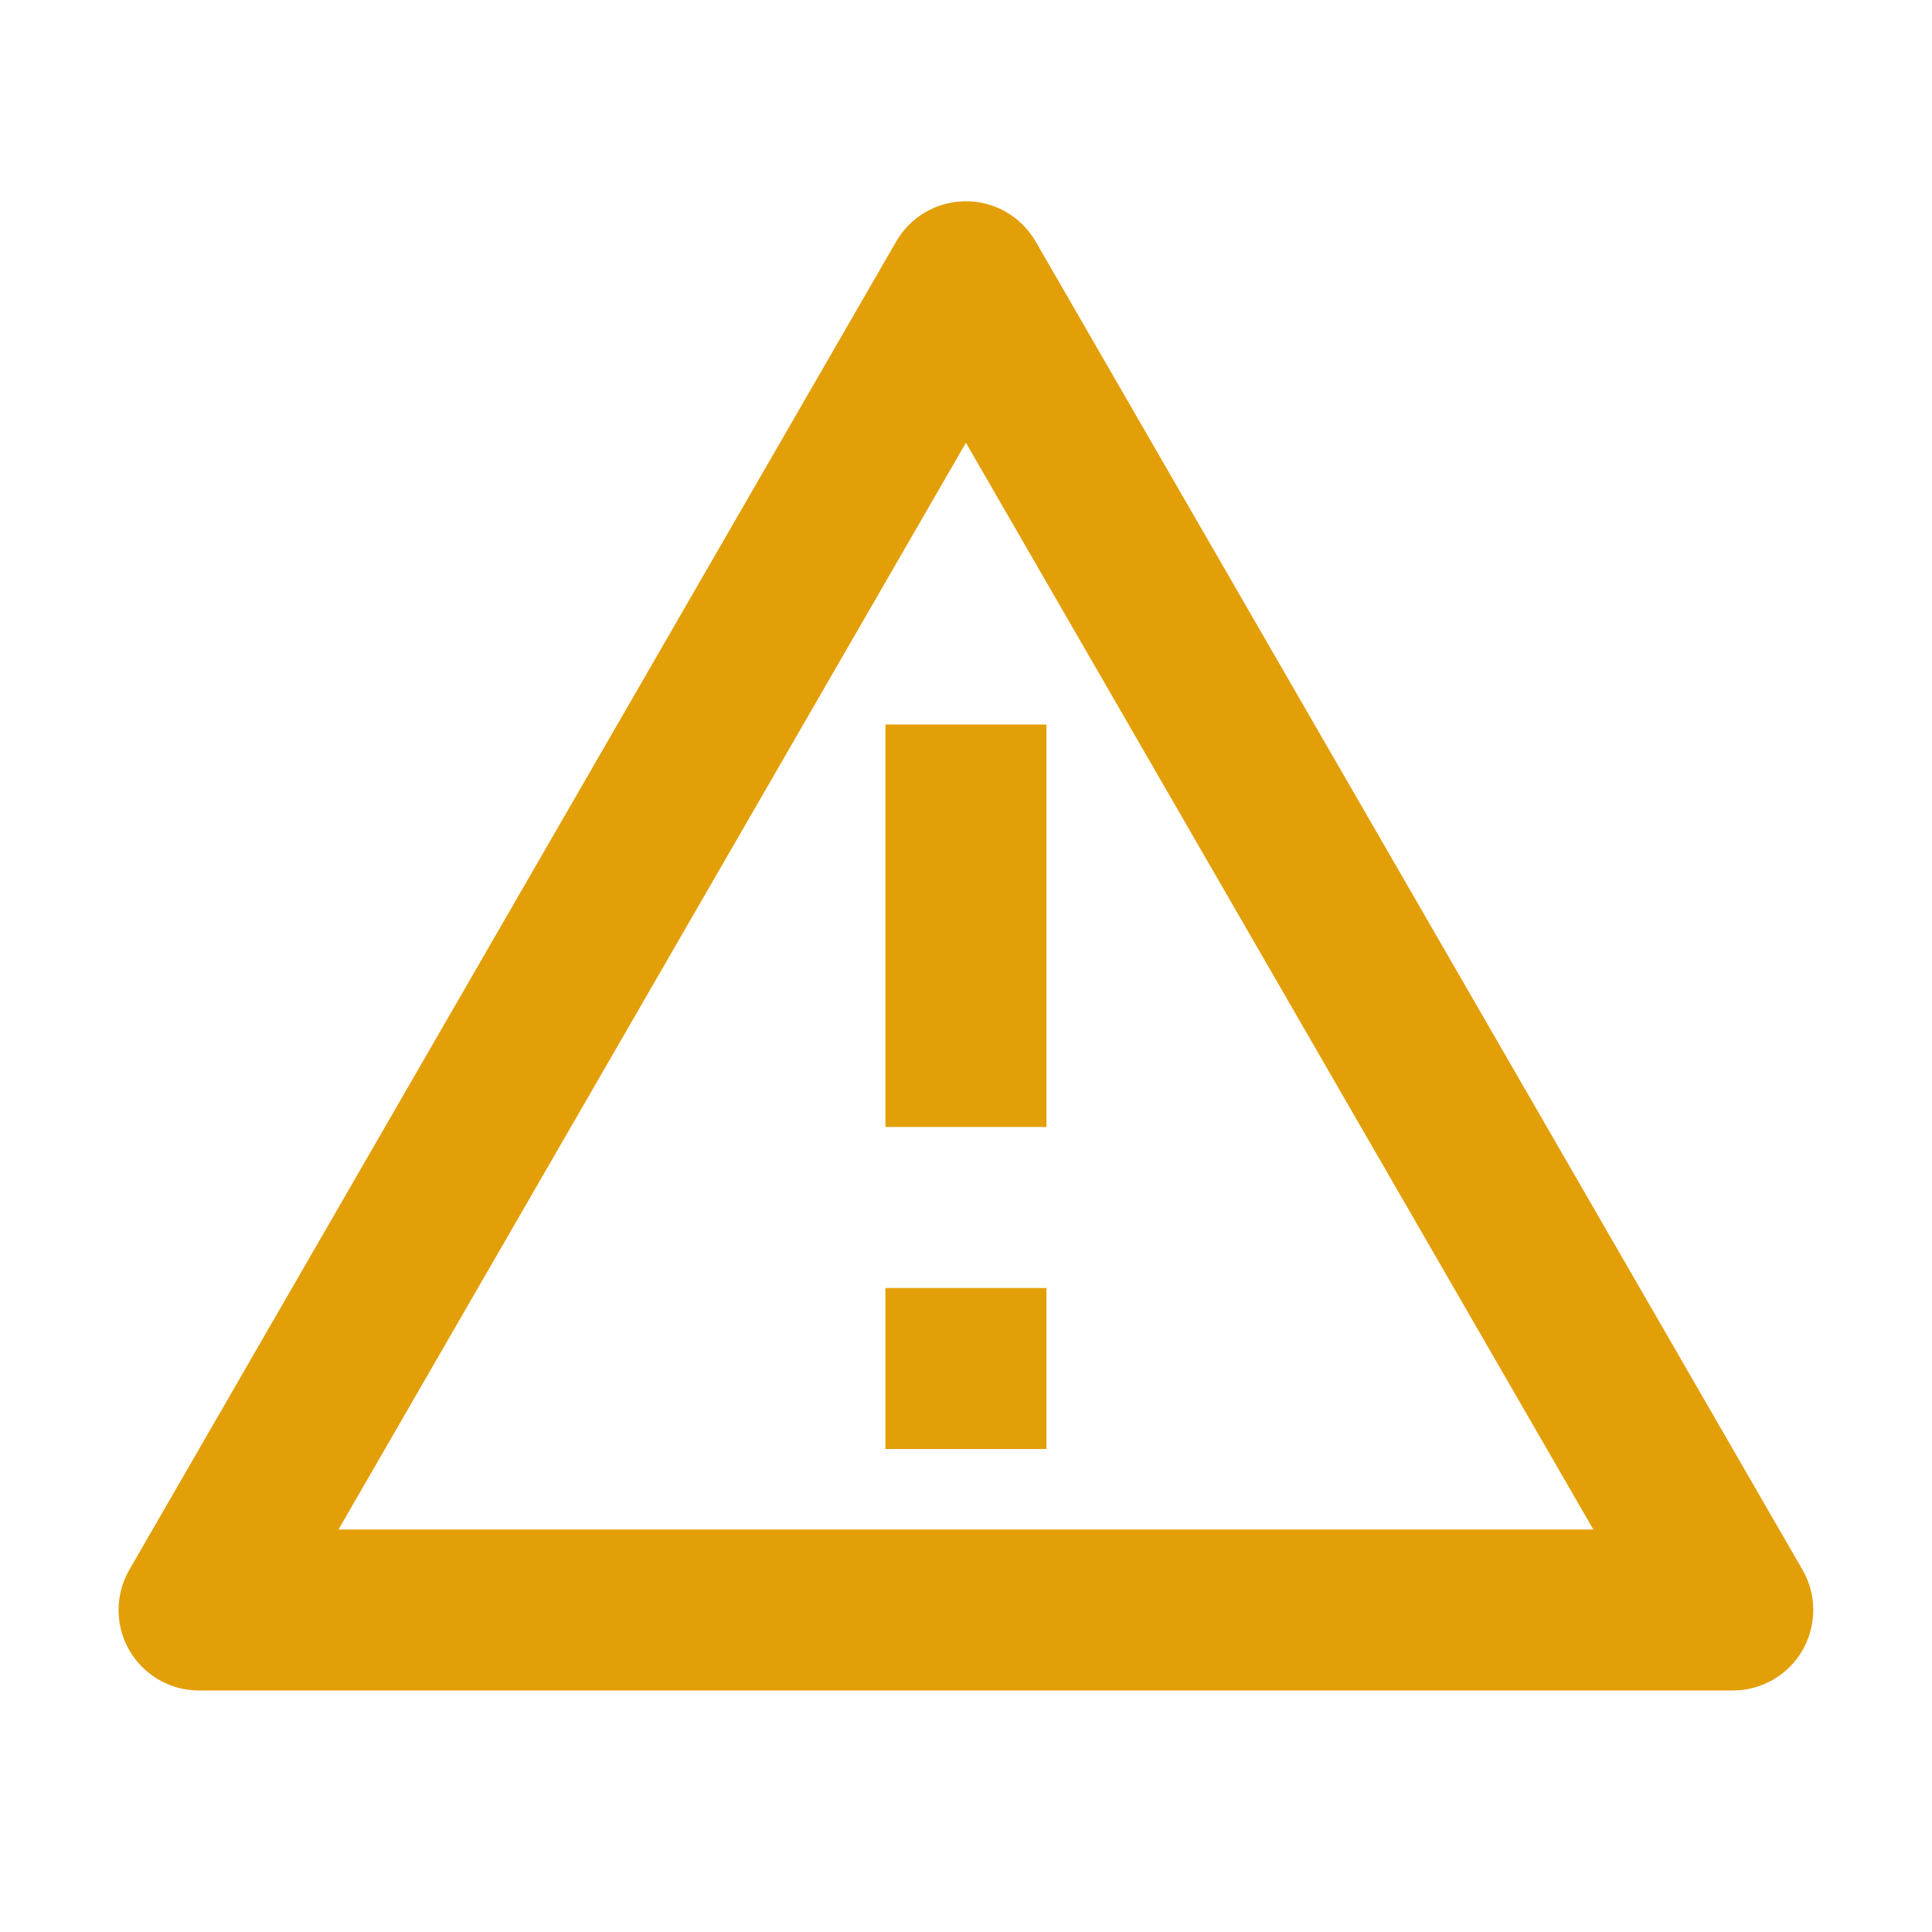 <svg width="24" height="24" viewBox="0 0 24 24" fill="none" xmlns="http://www.w3.org/2000/svg">
<path d="M12.865 3L22.391 19.5C22.667 19.979 22.503 20.59 22.025 20.866C21.873 20.954 21.701 21 21.525 21H2.473C1.92 21 1.473 20.552 1.473 20C1.473 19.825 1.519 19.652 1.607 19.5L11.133 3C11.409 2.522 12.021 2.358 12.499 2.634C12.651 2.722 12.777 2.848 12.865 3ZM4.205 19H19.793L11.999 5.5L4.205 19ZM10.999 16H12.999V18H10.999V16ZM10.999 9H12.999V14H10.999V9Z" fill="#e39f08"/>
</svg>
